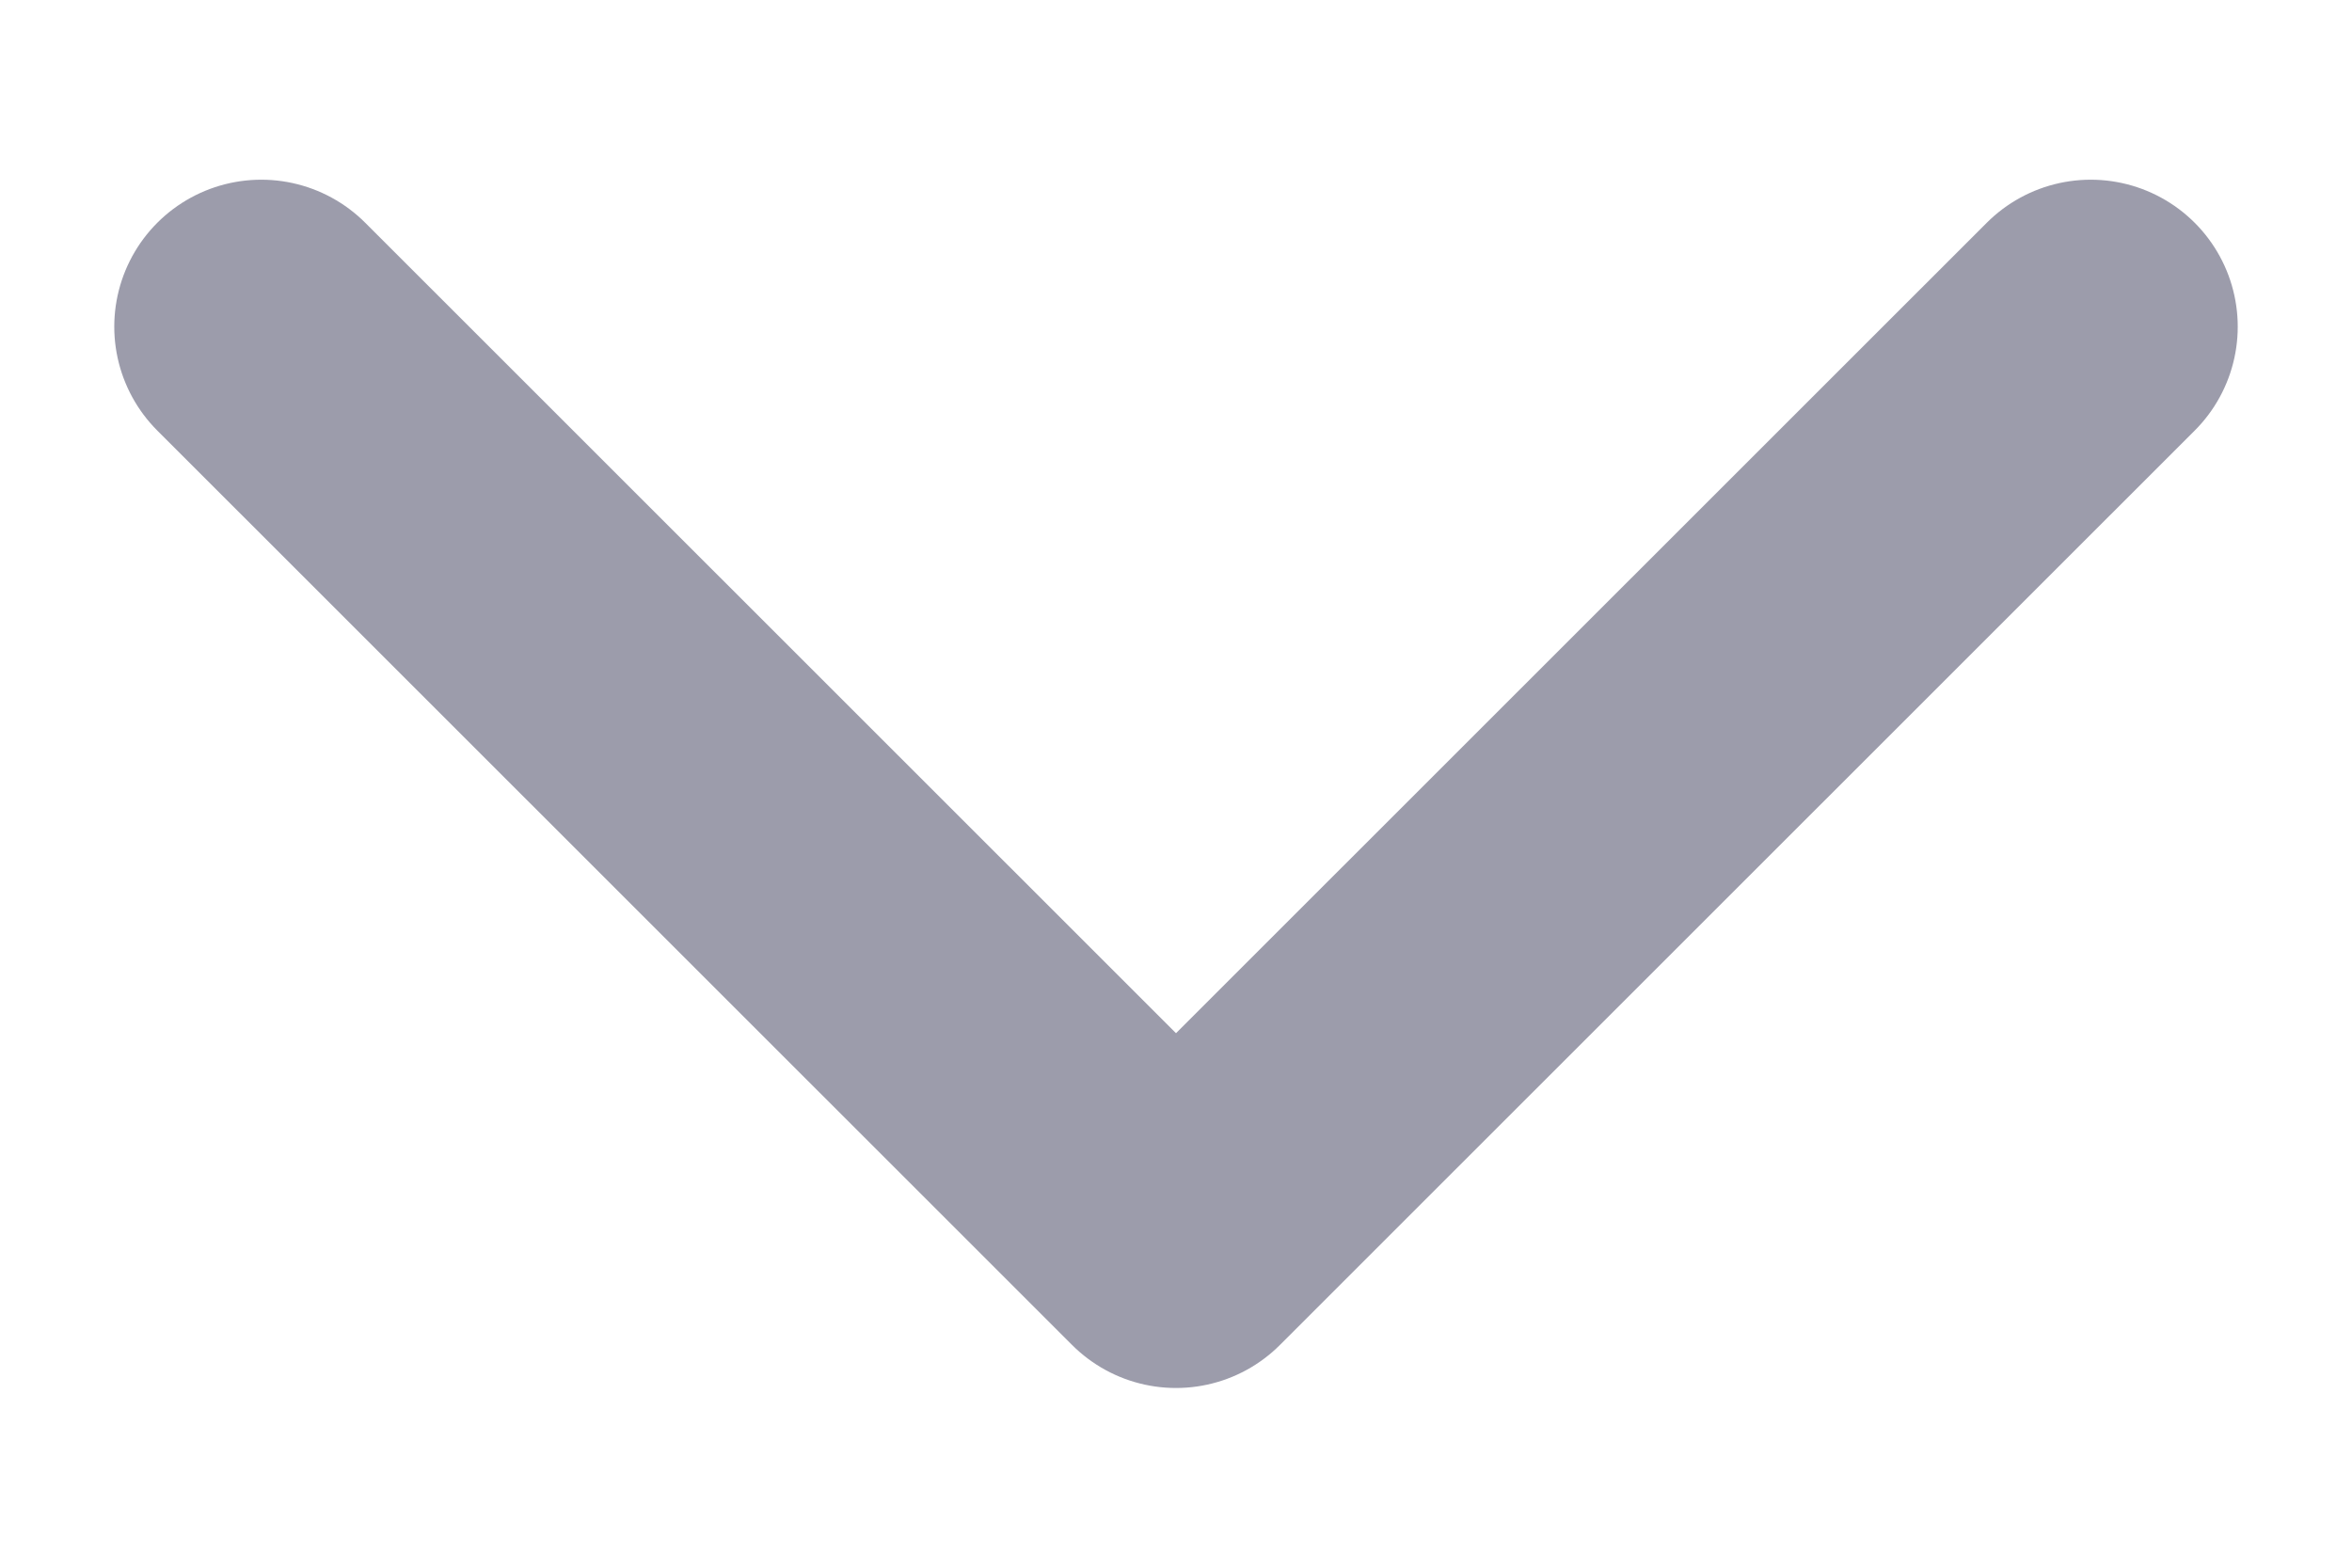 <svg width="12" height="8" viewBox="0 0 12 8" fill="none" xmlns="http://www.w3.org/2000/svg">
<path d="M1.333 1.667L6 6.333L10.667 1.667" stroke="#9C9CAB" stroke-width="1.5" stroke-linecap="round" stroke-linejoin="round"/>
</svg>
